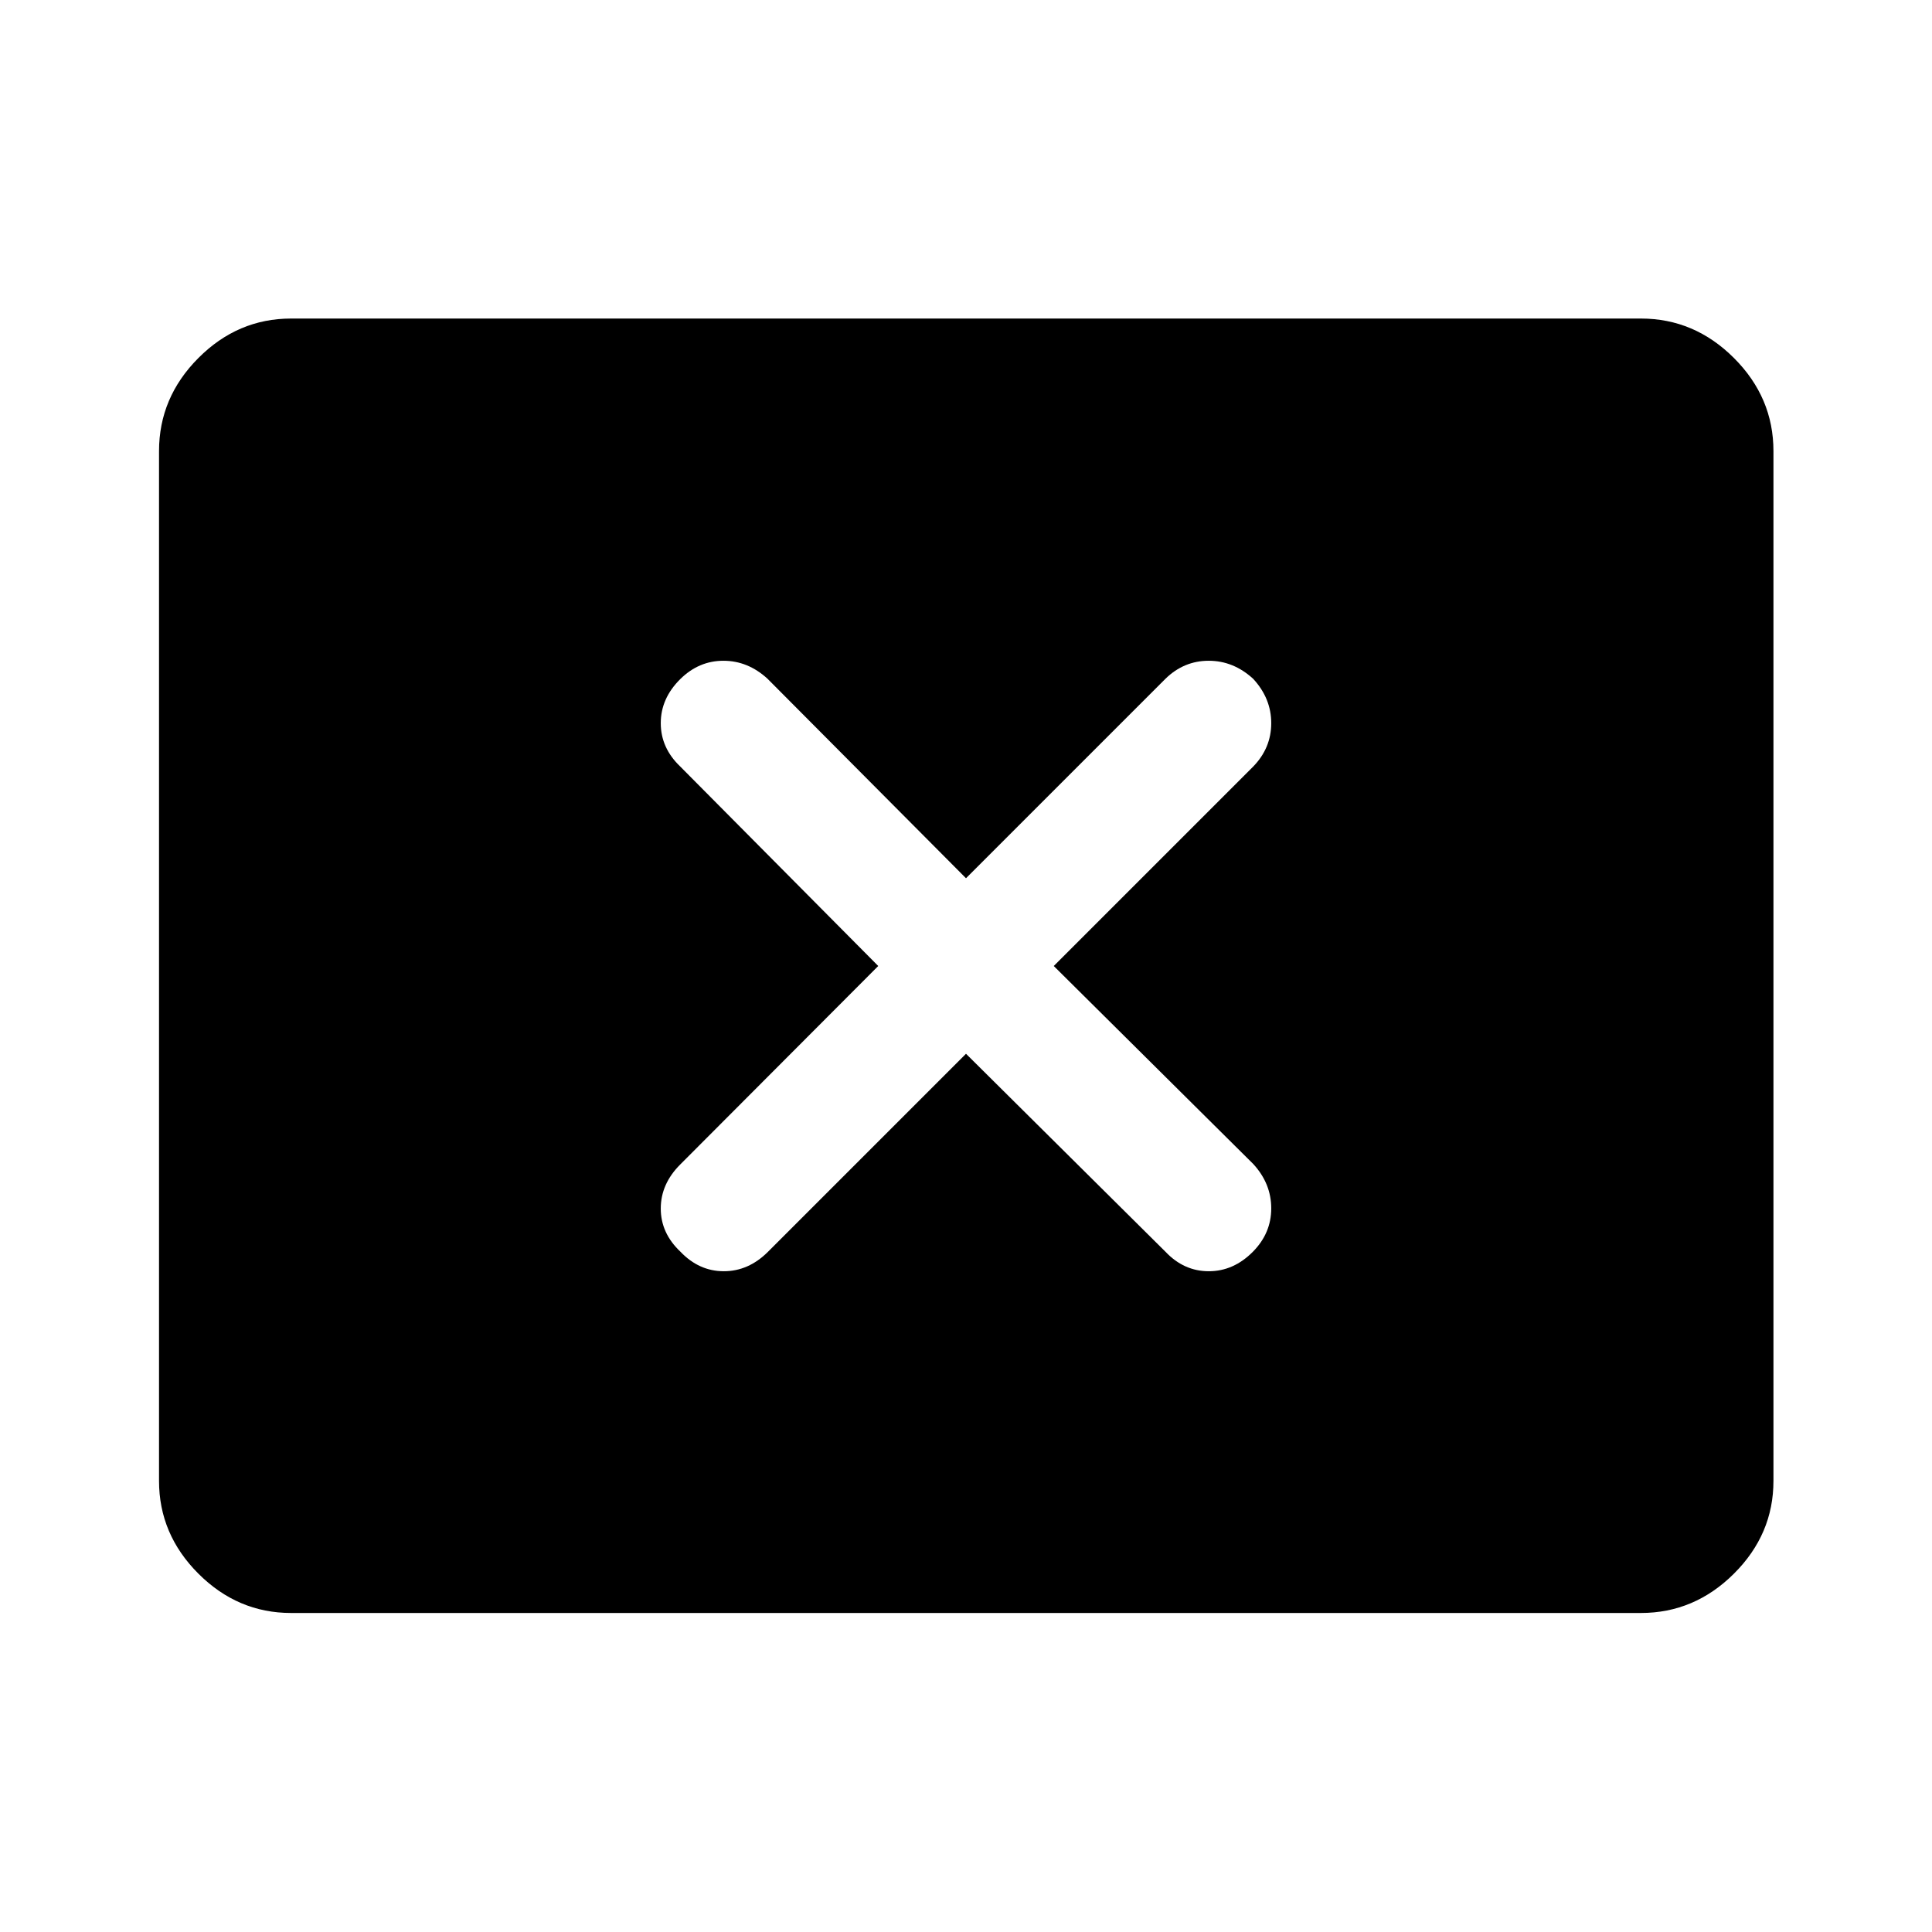 <svg xmlns="http://www.w3.org/2000/svg" height="48" viewBox="0 -960 960 960" width="48"><path d="m436.39-480-98.41 98.65q-9.65 9.65-9.65 21.87t9.76 21.44q9.27 9.71 21.56 9.71 12.28 0 21.94-9.65L480-436.39l99.15 98.41q9.15 9.65 21.49 9.65 12.34 0 21.94-9.71 9.09-9.22 9.09-21.53 0-12.3-8.91-22.02L523.61-480l99.15-99.15q8.91-9.22 8.91-21.52 0-12.31-8.97-22.03-9.79-8.97-22.09-8.97-12.31 0-21.46 8.91L480-523.61l-98.65-99.15q-9.72-8.91-21.9-8.91-12.19 0-21.41 9.09-9.71 9.6-9.71 21.91 0 12.3 9.65 21.52L436.39-480ZM144.65-158.52q-26.53 0-46.08-19.55-19.55-19.55-19.55-46.08v-511.7q0-26.63 19.55-46.25t46.08-19.62h670.7q26.63 0 46.25 19.62t19.62 46.25v511.7q0 26.53-19.62 46.08-19.62 19.55-46.25 19.55h-670.7Z"/></svg>